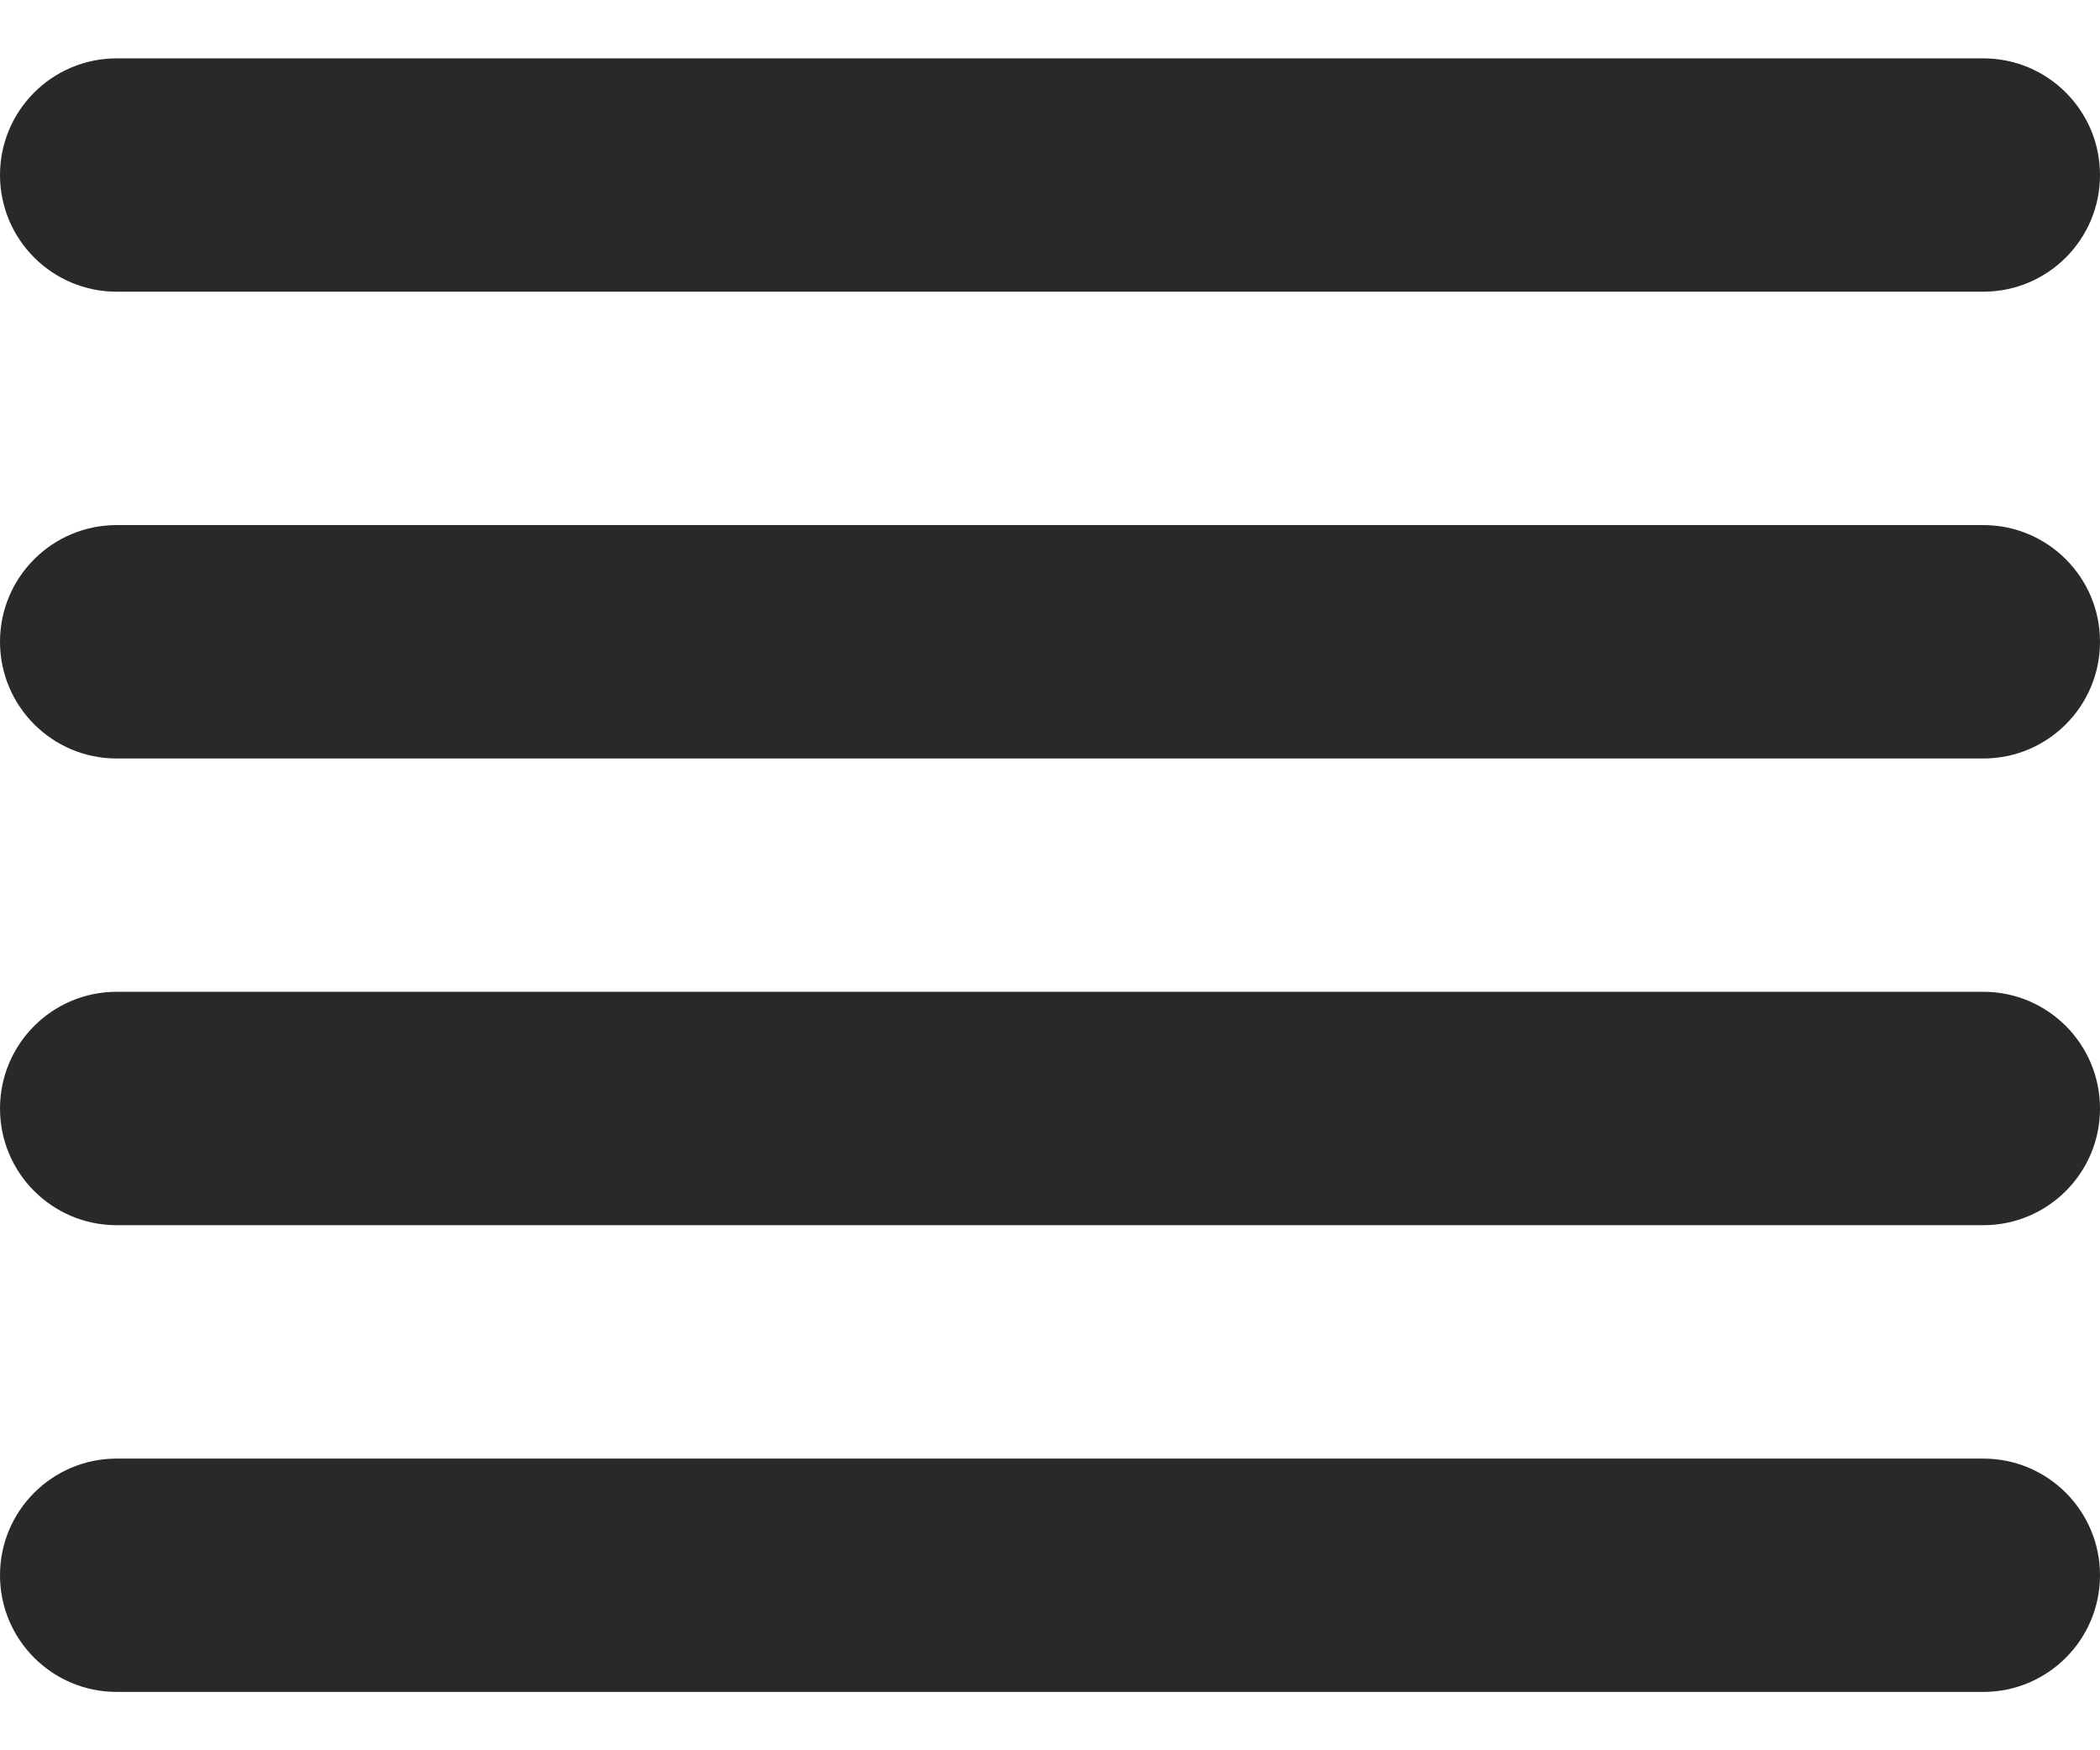 <svg width="24" height="20" viewBox="0 0 24 20" fill="none" xmlns="http://www.w3.org/2000/svg">
<path d="M0 12.667C0 13.403 0.597 14 1.333 14H22.667C23.403 14 24 13.403 24 12.667C24 11.93 23.403 11.333 22.667 11.333H1.333C0.597 11.333 0 11.93 0 12.667ZM0 7.333C0 8.07 0.597 8.667 1.333 8.667H22.667C23.403 8.667 24 8.07 24 7.333C24 6.597 23.403 6 22.667 6H1.333C0.597 6 0 6.597 0 7.333ZM1.333 0.667C0.597 0.667 0 1.264 0 2C0 2.736 0.597 3.333 1.333 3.333H22.667C23.403 3.333 24 2.736 24 2C24 1.264 23.403 0.667 22.667 0.667H1.333Z" fill="#292929"/>
<path d="M22.667 19.333H1.333C0.597 19.333 0 18.736 0 18C0 17.264 0.597 16.667 1.333 16.667H22.667C23.403 16.667 24 17.264 24 18C24 18.736 23.403 19.333 22.667 19.333Z" fill="#292929"/>
</svg>
